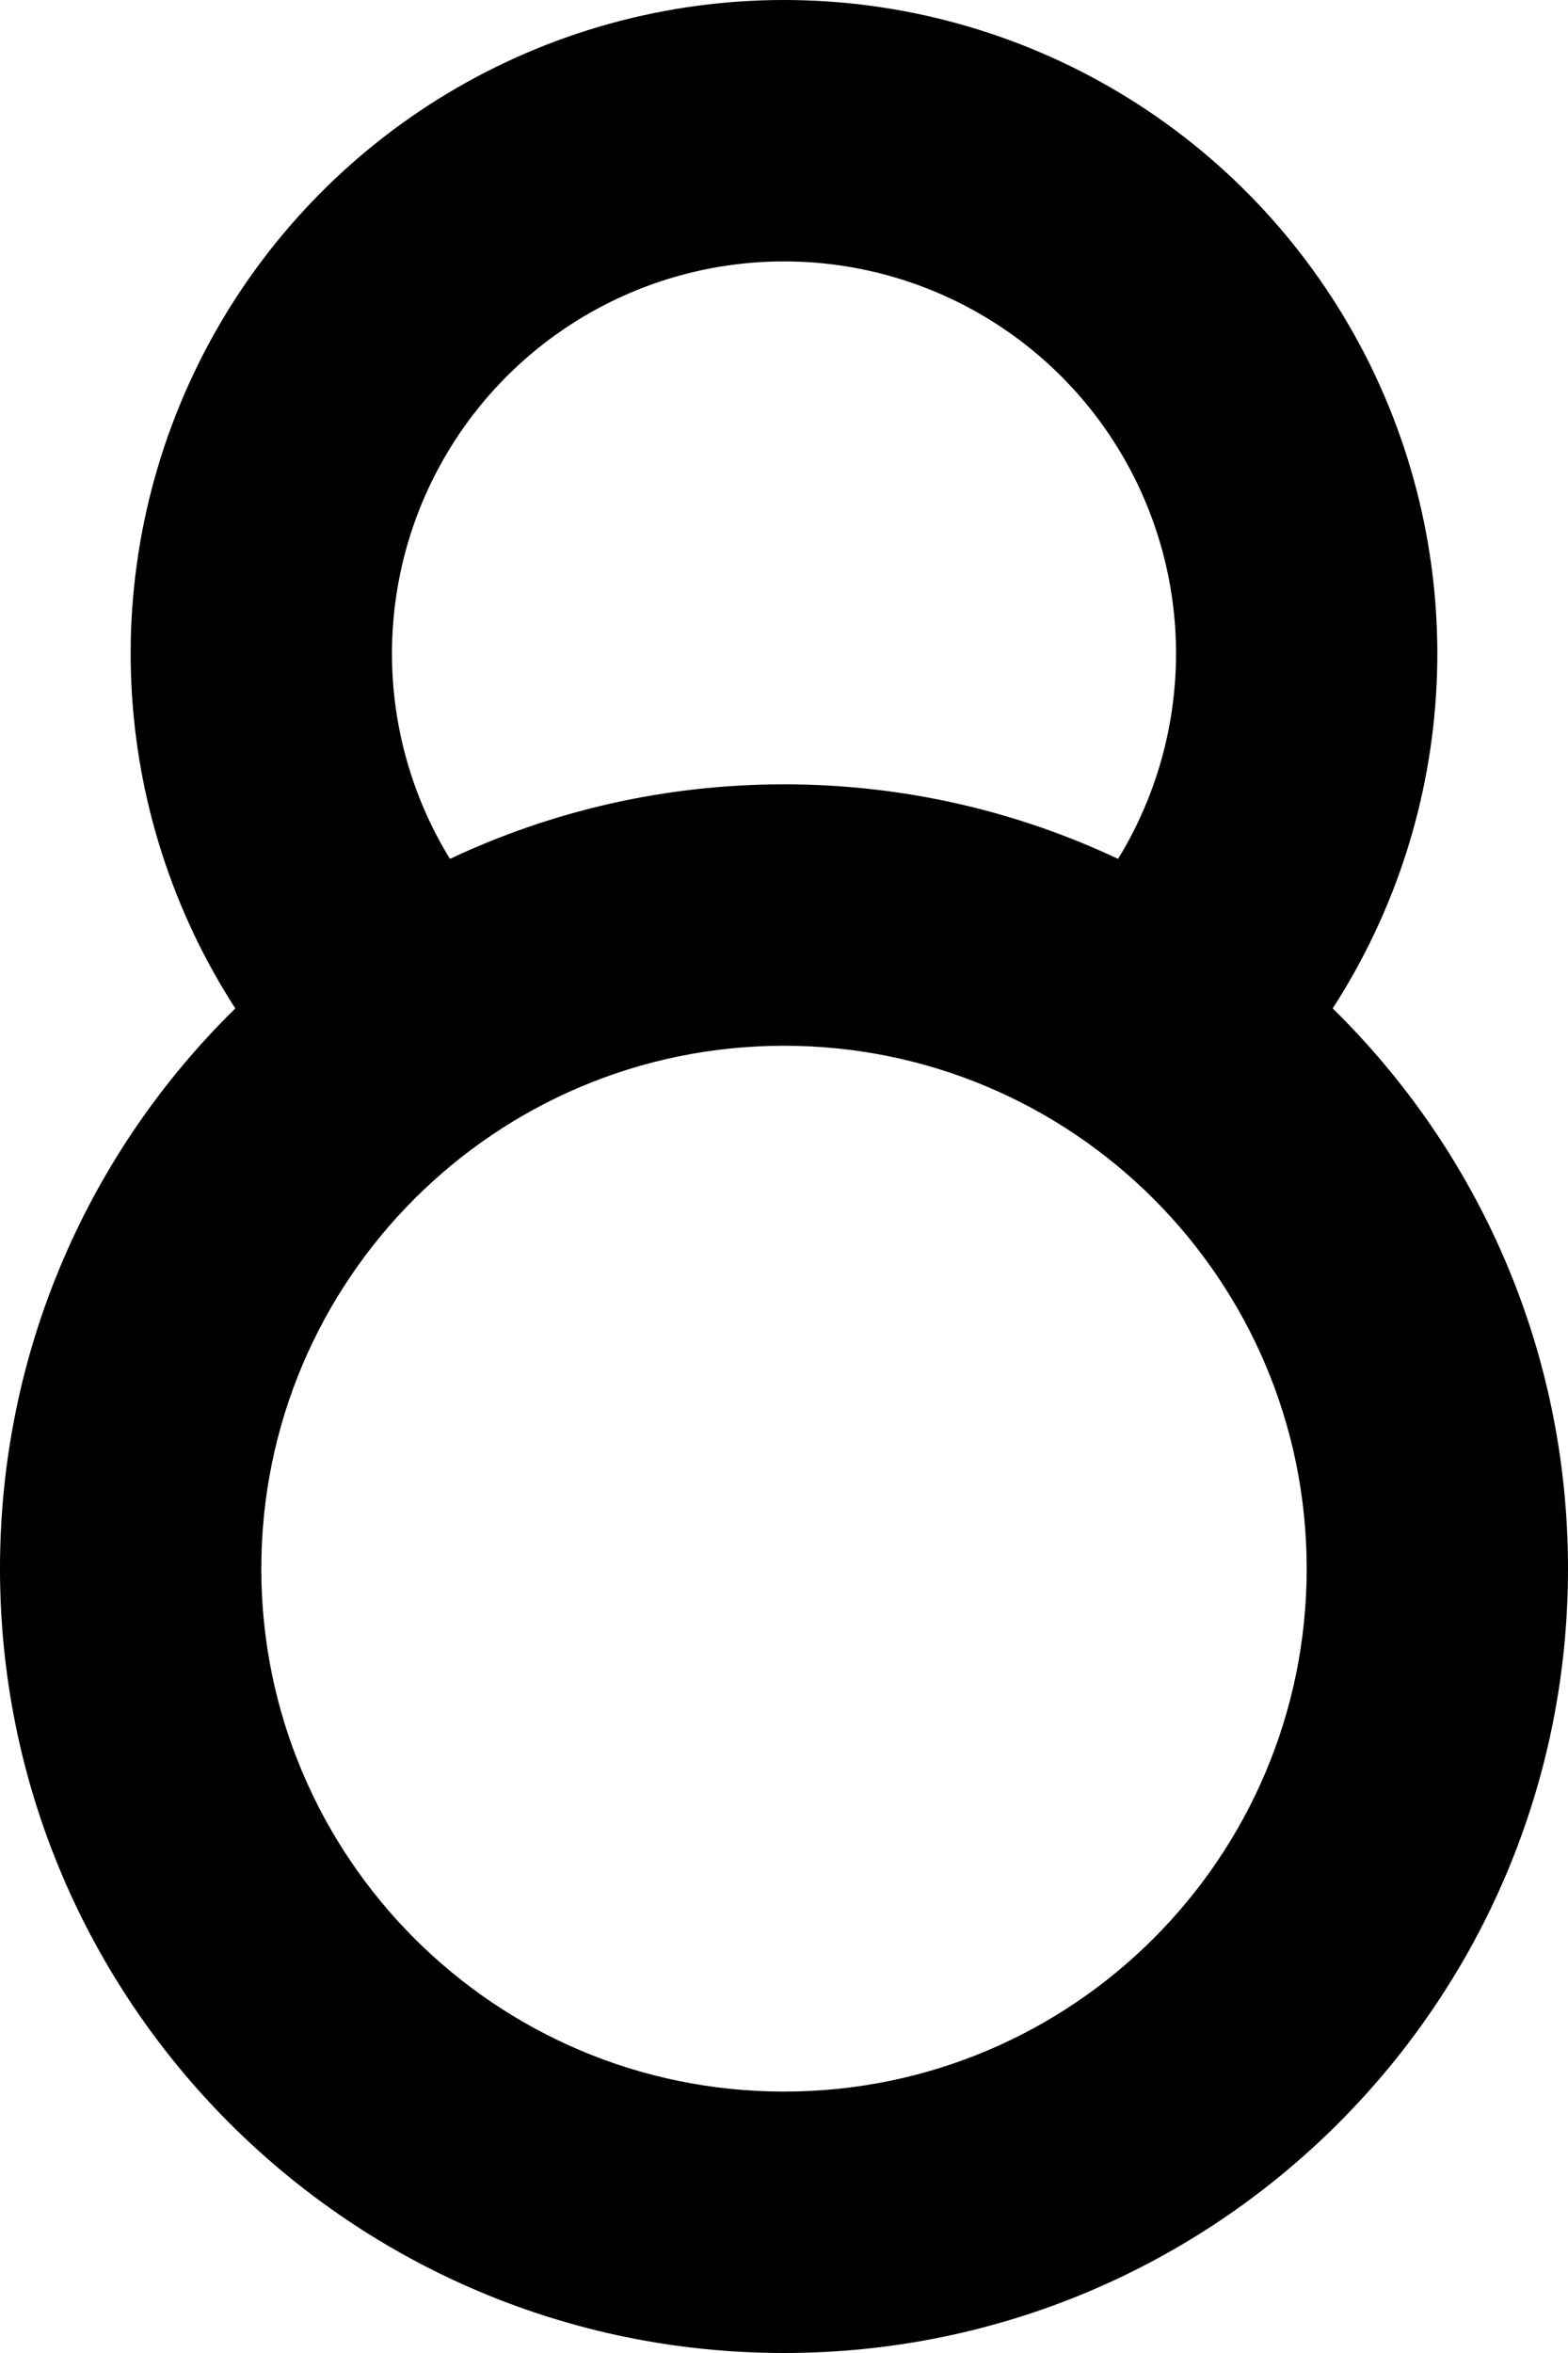<svg width="180" height="270" viewBox="0 0 180 270" fill="none" xmlns="http://www.w3.org/2000/svg">
  <path fill-rule="evenodd" clip-rule="evenodd"
    d="M152.987 115.714C169.657 132.049 180 154.817 180 180C180 229.706 139.706 270 90 270C40.294 270 0 229.706 0 180C0 154.817 10.343 132.049 27.013 115.714C19.837 104.613 15.72 91.807 15.086 78.592C14.436 65.04 17.475 51.565 23.878 39.604C30.282 27.642 39.81 17.642 51.447 10.667C63.085 3.693 76.397 0.006 89.965 8.21202e-06C103.533 -0.006 116.848 3.668 128.492 10.631C140.137 17.595 149.674 27.586 156.089 39.542C162.503 51.497 165.554 64.969 164.917 78.522C164.295 91.761 160.176 104.593 152.987 115.714ZM51.653 98.555C63.286 93.068 76.285 90 90 90C103.715 90 116.713 93.068 128.346 98.554L128.347 98.555C128.844 97.746 129.314 96.924 129.757 96.088C132.859 90.24 134.642 83.762 134.954 77.113C135.337 68.981 133.506 60.897 129.657 53.723C125.808 46.549 120.085 40.554 113.097 36.375C106.11 32.197 98.12 29.992 89.979 29.996C81.838 30 73.85 32.212 66.867 36.397C59.883 40.582 54.166 46.583 50.323 53.76C46.481 60.938 44.658 69.023 45.048 77.155C45.411 84.74 47.688 92.1 51.653 98.555ZM90 240.003C56.861 240.003 29.997 213.139 29.997 180C29.997 146.861 56.861 119.997 90 119.997C123.139 119.997 150.003 146.861 150.003 180C150.003 213.139 123.139 240.003 90 240.003Z"
    fill="black" />
</svg>